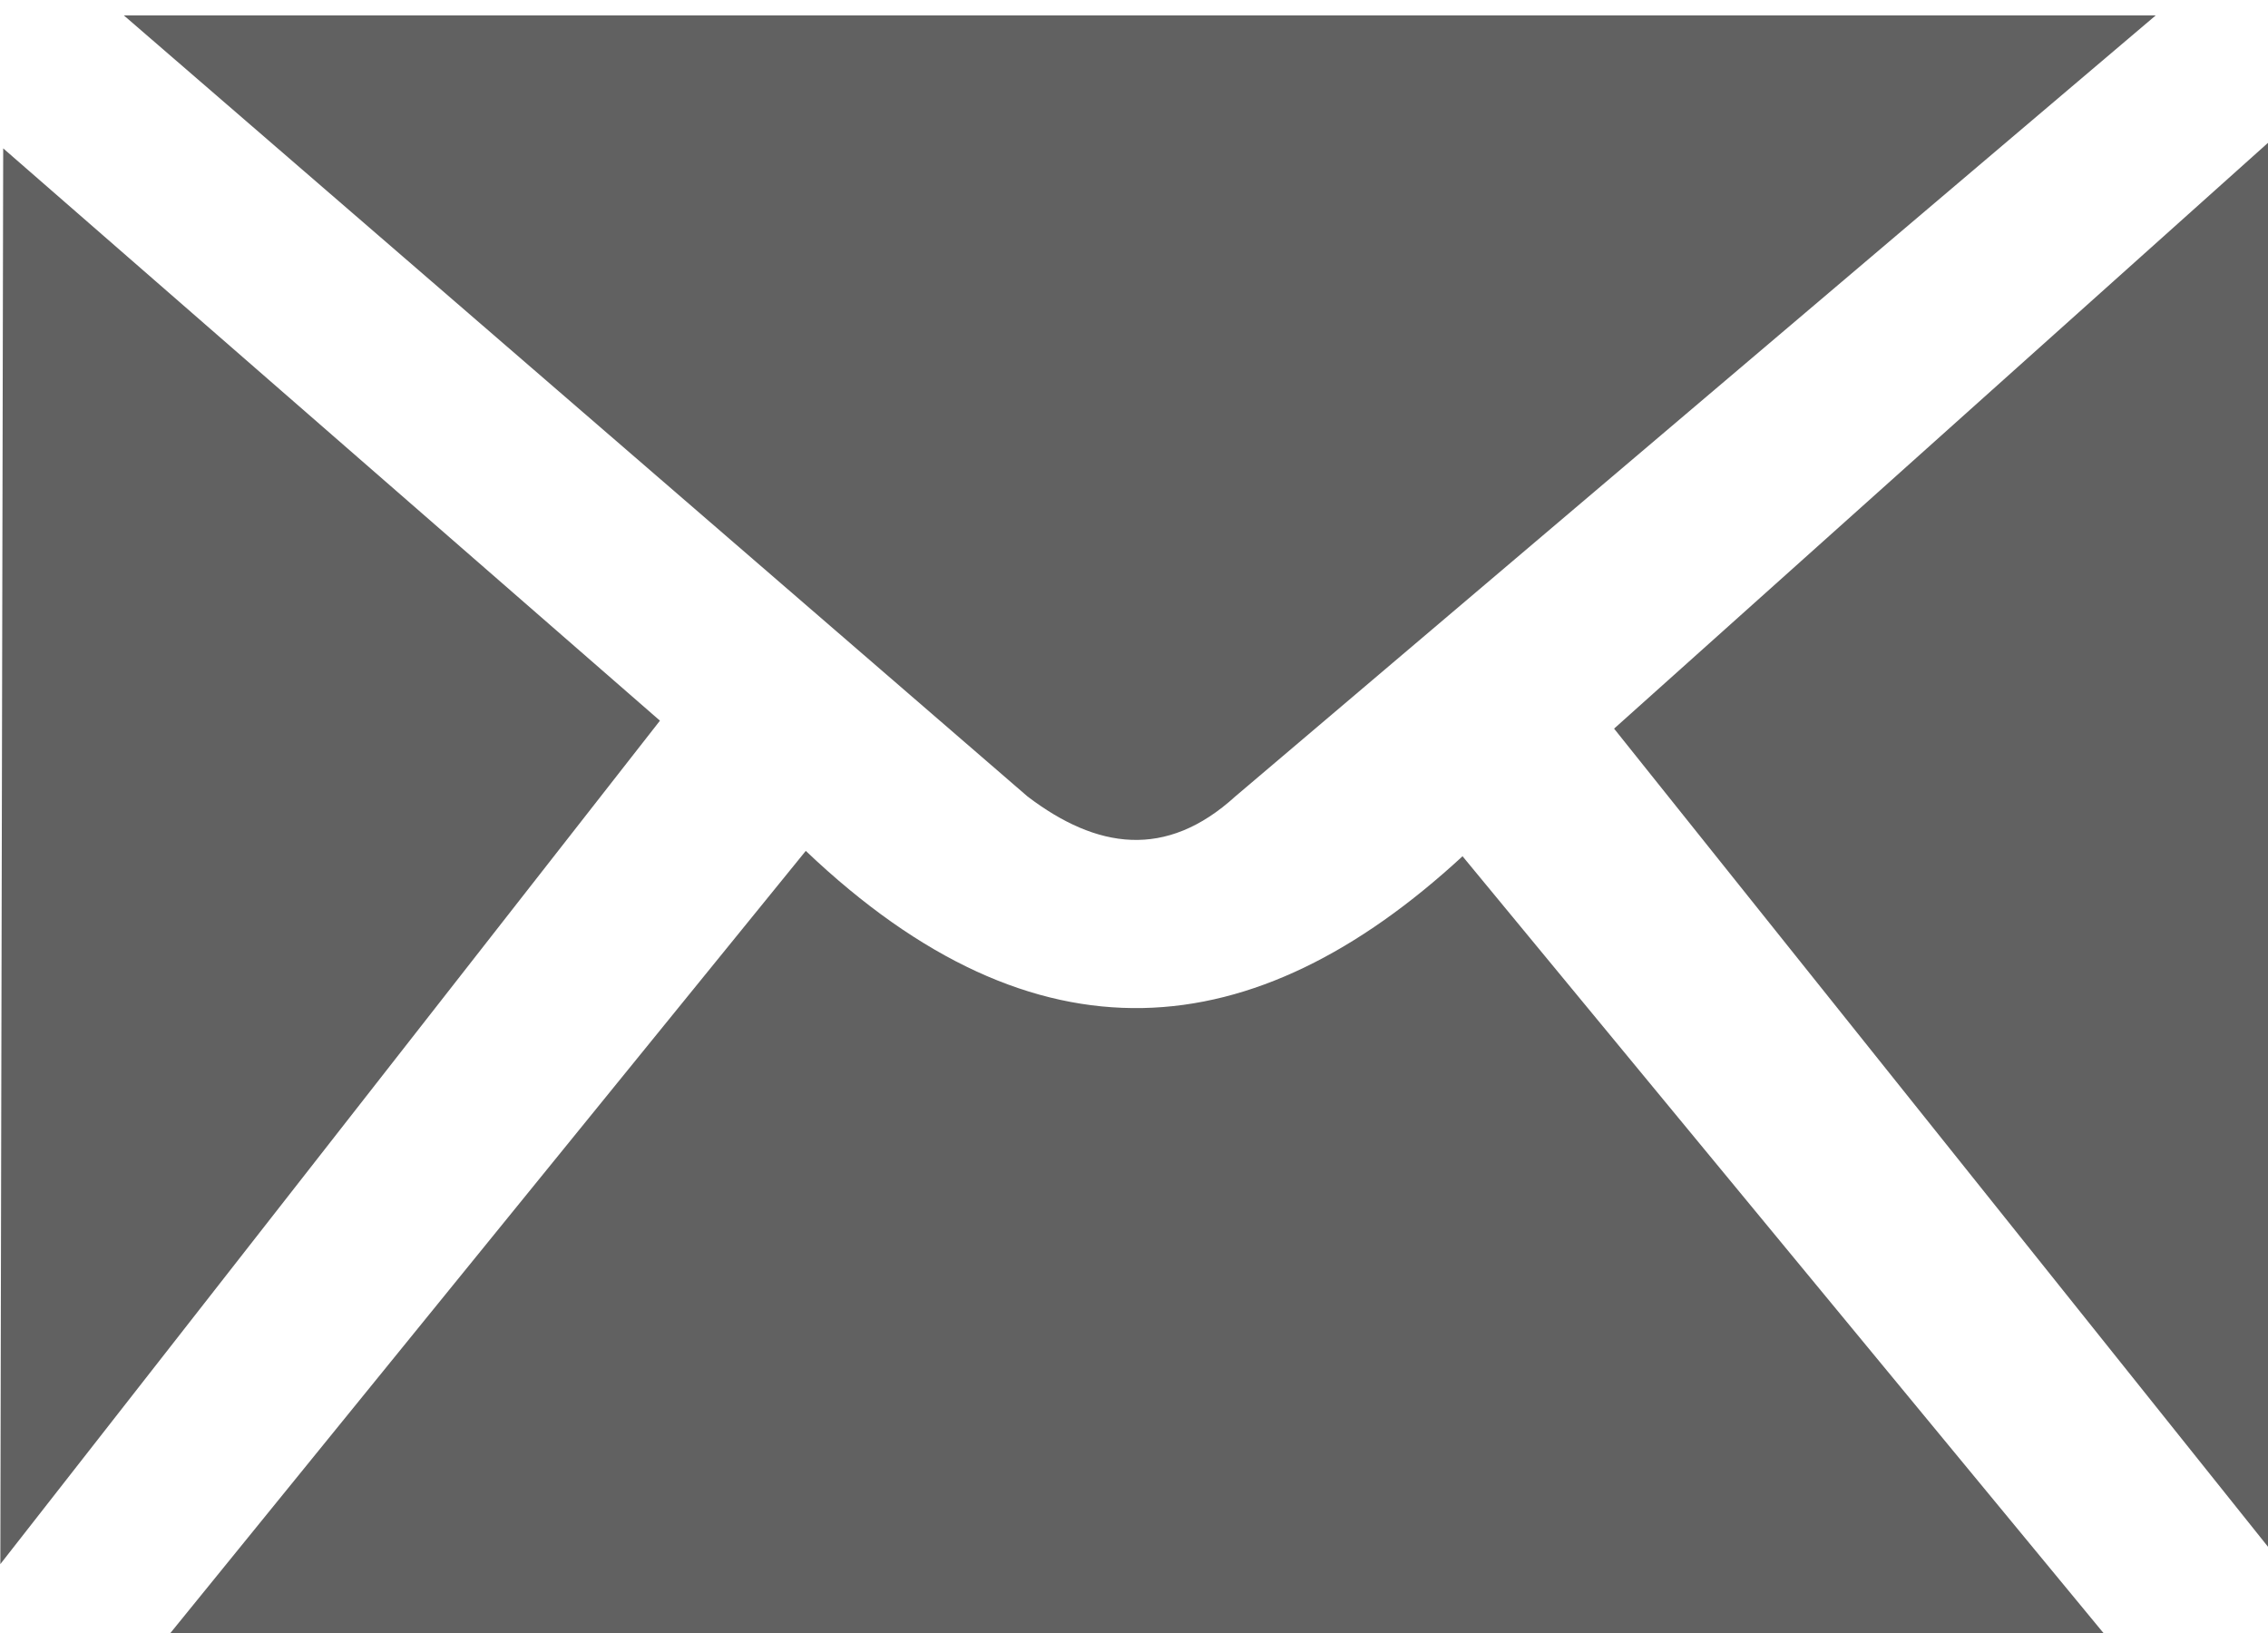 <?xml version="1.0" encoding="UTF-8" standalone="no"?>
<!-- Created with Inkscape (http://www.inkscape.org/) -->

<svg
   xmlns:dc="http://purl.org/dc/elements/1.1/"
   xmlns:cc="http://creativecommons.org/ns#"
   xmlns:rdf="http://www.w3.org/1999/02/22-rdf-syntax-ns#"
   xmlns:svg="http://www.w3.org/2000/svg"
   xmlns="http://www.w3.org/2000/svg"
   xmlns:sodipodi="http://sodipodi.sourceforge.net/DTD/sodipodi-0.dtd"
   xmlns:inkscape="http://www.inkscape.org/namespaces/inkscape"
   width="50"
   height="36"
   viewBox="0 0 13.229 9.525"
   version="1.1"
   id="svg8"
   inkscape:version="0.92.1 r15371"
   sodipodi:docname="ico-email.svg">
  <defs
     id="defs2" />
  <sodipodi:namedview
     id="base"
     pagecolor="#ffffff"
     bordercolor="#666666"
     borderopacity="1.0"
     inkscape:pageopacity="0.0"
     inkscape:pageshadow="2"
     inkscape:zoom="15.839192"
     inkscape:cx="31.938167"
     inkscape:cy="22.744557"
     inkscape:document-units="mm"
     inkscape:current-layer="g4508"
     showgrid="false"
     units="px"
     inkscape:window-width="1920"
     inkscape:window-height="1027"
     inkscape:window-x="1912"
     inkscape:window-y="-8"
     inkscape:window-maximized="1" />
  <g
     inkscape:label="Capa 1"
     inkscape:groupmode="layer"
     id="layer1"
     transform="translate(0,-287.475)">
    <g
       id="g4508"
       transform="translate(-2.303,1.771)">
      <g
         id="g4514"
         transform="matrix(0.98,0,0,0.947,0.046,15.735)"
         style="stroke-width:1.038">
        <path
           style="opacity:1;vector-effect:none;fill:#616161;fill-opacity:0.996;fill-rule:evenodd;stroke:none;stroke-width:0;stroke-linecap:square;stroke-linejoin:bevel;stroke-miterlimit:3.864;stroke-dasharray:none;stroke-dashoffset:0;stroke-opacity:1;paint-order:stroke markers fill"
           d="m 3.04,285.173 h 12.094 l -5.479,4.811 c -0.412,0.388 -0.824,0.324 -1.236,0 z"
           id="path4496"
           inkscape:connector-curvature="0"
           sodipodi:nodetypes="ccccc" />
        <path
           sodipodi:nodetypes="cccc"
           style="opacity:1;vector-effect:none;fill:#616161;fill-opacity:1;fill-rule:evenodd;stroke:none;stroke-width:0;stroke-linecap:square;stroke-linejoin:bevel;stroke-miterlimit:3.864;stroke-dasharray:none;stroke-dashoffset:0;stroke-opacity:1;paint-order:stroke markers fill"
           d="m 2.322,285.992 3.909,3.525 -3.926,5.195 z"
           id="path4498"
           inkscape:connector-curvature="0" />
        <path
           style="opacity:1;vector-effect:none;fill:#616161;fill-opacity:1;fill-rule:evenodd;stroke:none;stroke-width:0;stroke-linecap:square;stroke-linejoin:bevel;stroke-miterlimit:3.864;stroke-dasharray:none;stroke-dashoffset:0;stroke-opacity:1;paint-order:stroke markers fill"
           d="m 15.802,285.958 -3.892,3.608 3.909,5.061 z"
           id="path4500"
           inkscape:connector-curvature="0" />
        <path
           style="opacity:1;vector-effect:none;fill:#616161;fill-opacity:1;fill-rule:evenodd;stroke:none;stroke-width:0;stroke-linecap:square;stroke-linejoin:bevel;stroke-miterlimit:3.864;stroke-dasharray:none;stroke-dashoffset:0;stroke-opacity:1;paint-order:stroke markers fill"
           d="M 14.884,295.213 H 3.257 l 3.842,-4.894 c 1.374,1.353 2.669,1.217 3.909,0.033 z"
           id="path4502"
           inkscape:connector-curvature="0"
           sodipodi:nodetypes="ccccc" />
      </g>
    </g>
  </g>
</svg>
